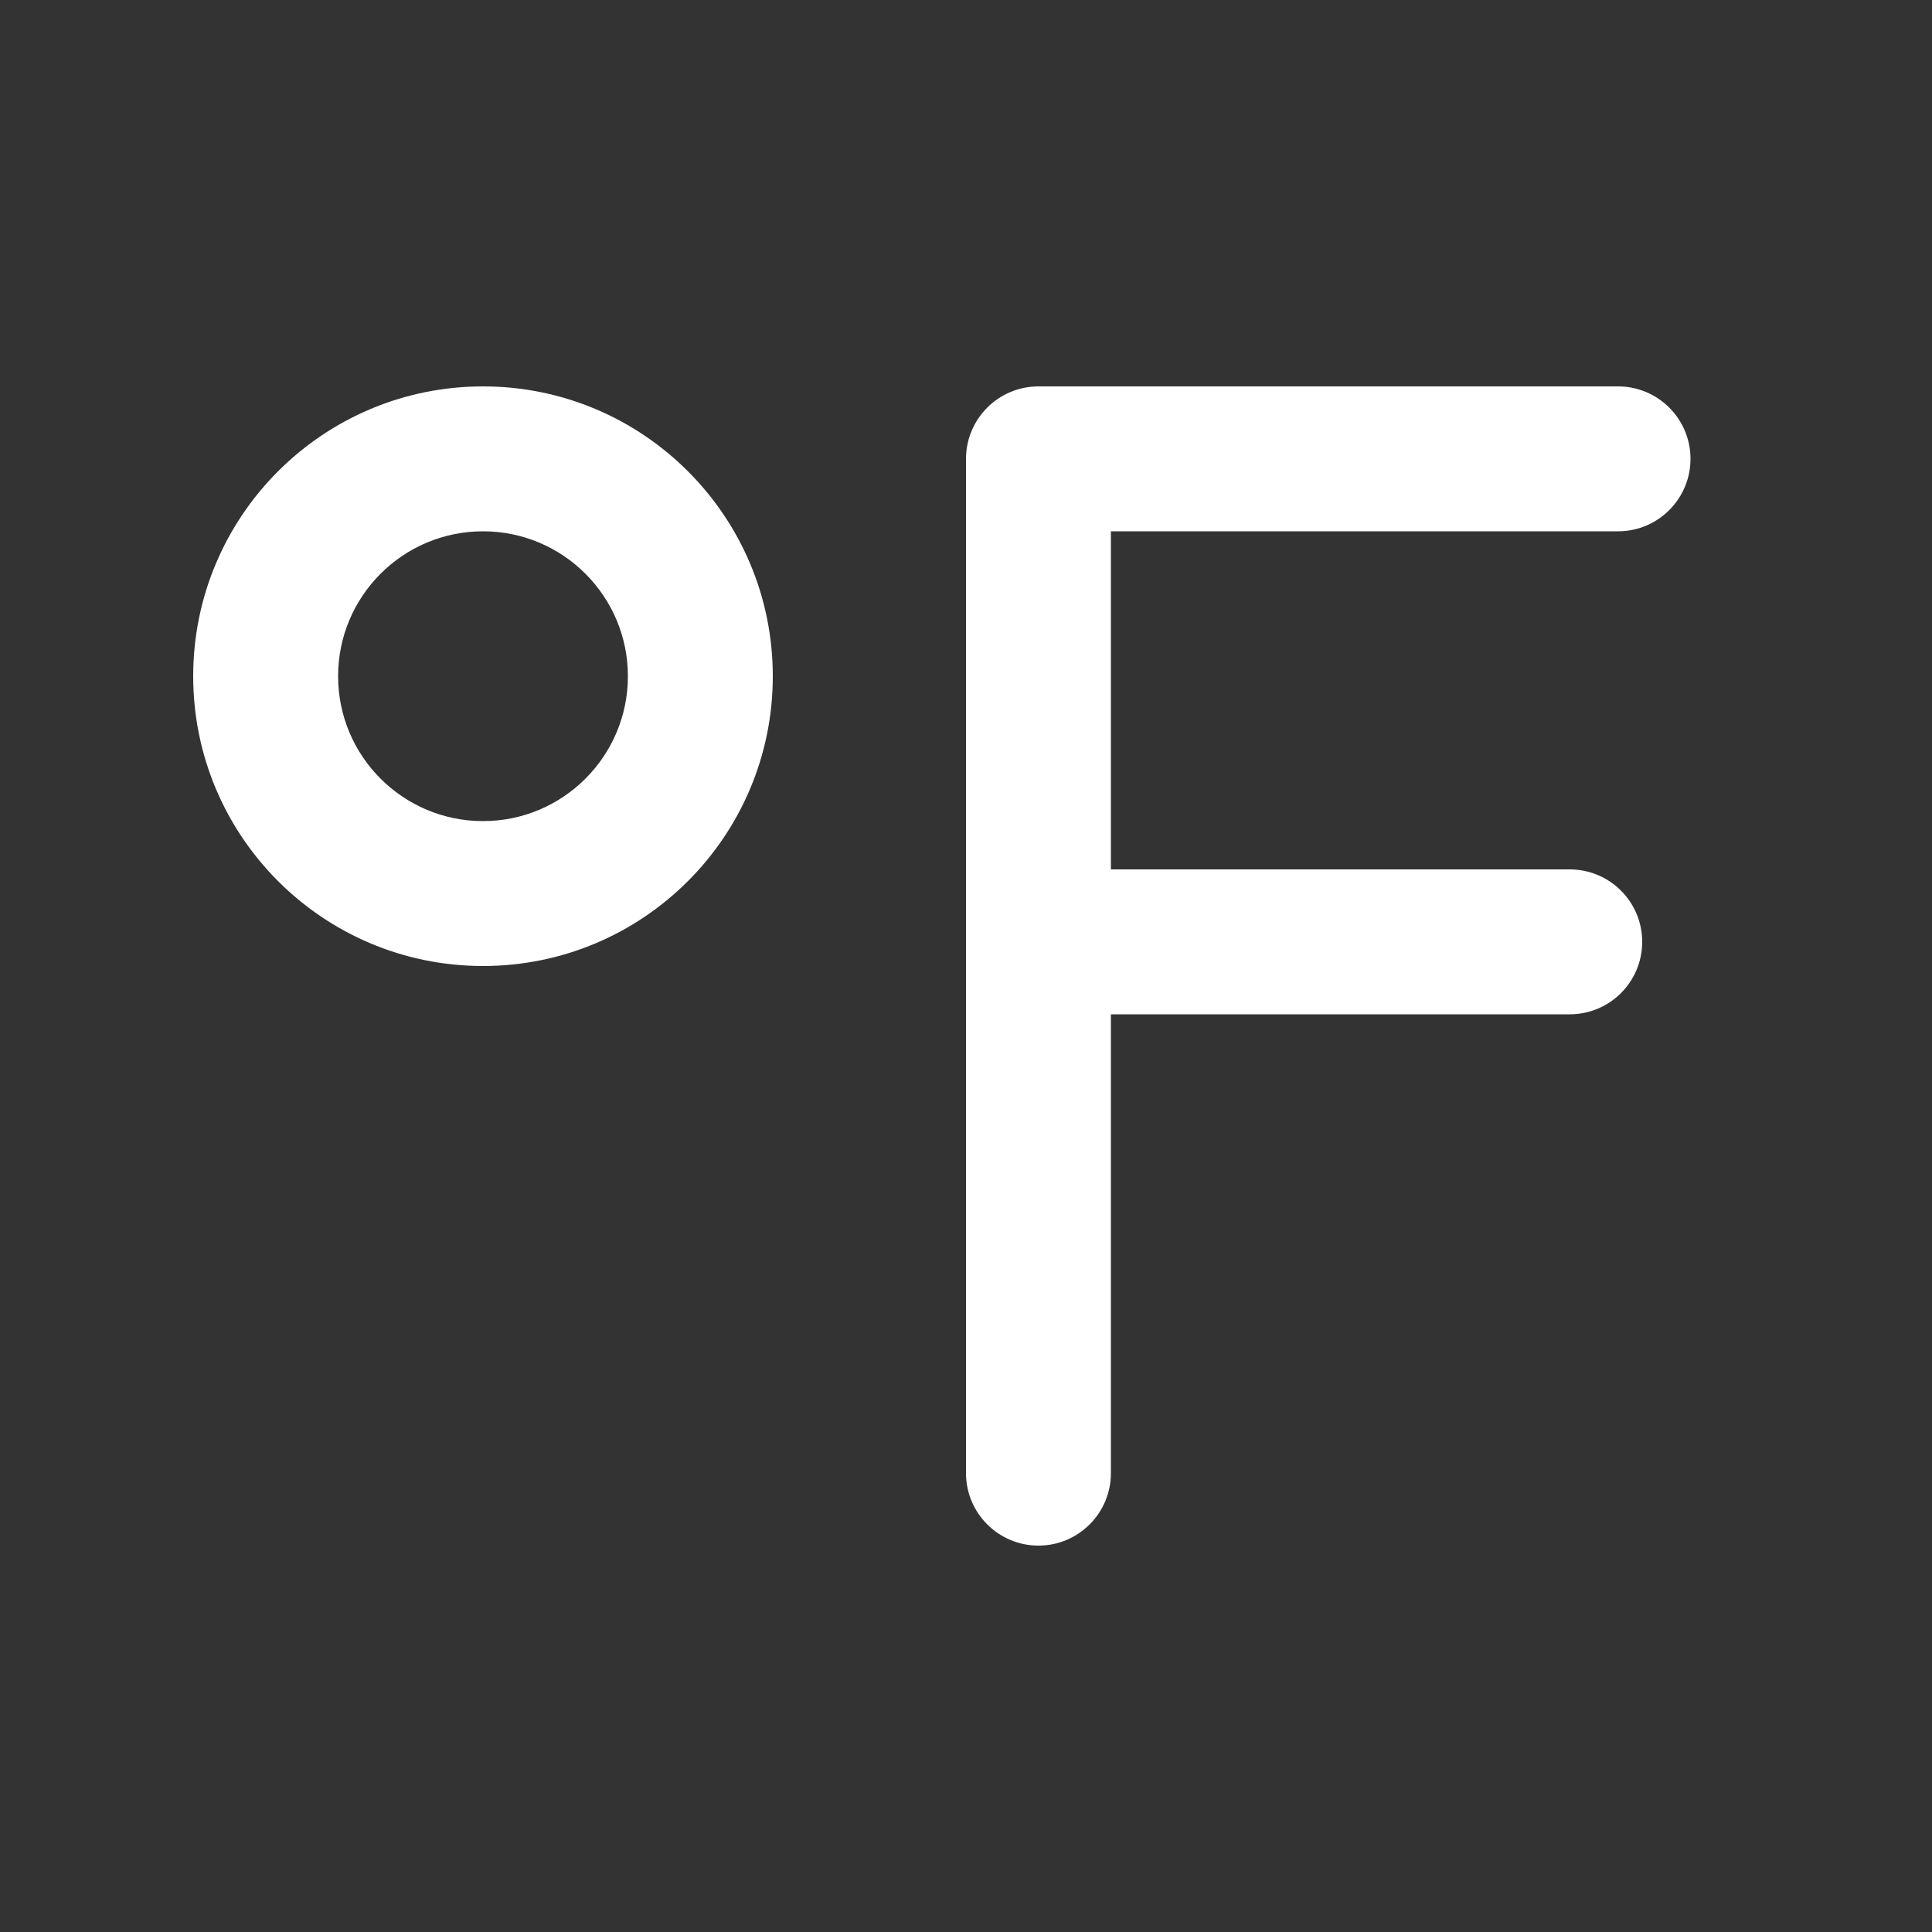 <svg width="20" height="20" viewBox="0 0 20 20" fill="none" xmlns="http://www.w3.org/2000/svg">
<rect x="0" y="0" width="20" height="20" fill="#333333" stroke="none"/>
<path d="M3.5 7C3.5 6.172 4.172 5.5 5 5.5C5.828 5.5 6.5 6.172 6.5 7C6.5 7.828 5.828 8.5 5 8.5C4.172 8.5 3.5 7.828 3.5 7ZM5 4C3.343 4 2 5.343 2 7C2 8.657 3.343 10 5 10C6.657 10 8 8.657 8 7C8 5.343 6.657 4 5 4ZM10.75 4C10.336 4 10 4.336 10 4.75V15.25C10 15.664 10.336 16 10.75 16C11.164 16 11.5 15.664 11.5 15.25V10.5H16.25C16.664 10.5 17 10.164 17 9.75C17 9.336 16.664 9 16.25 9H11.5V5.5H16.75C17.164 5.5 17.5 5.164 17.5 4.75C17.5 4.336 17.164 4 16.75 4H10.75Z" fill="#ffffff"/>
</svg>

